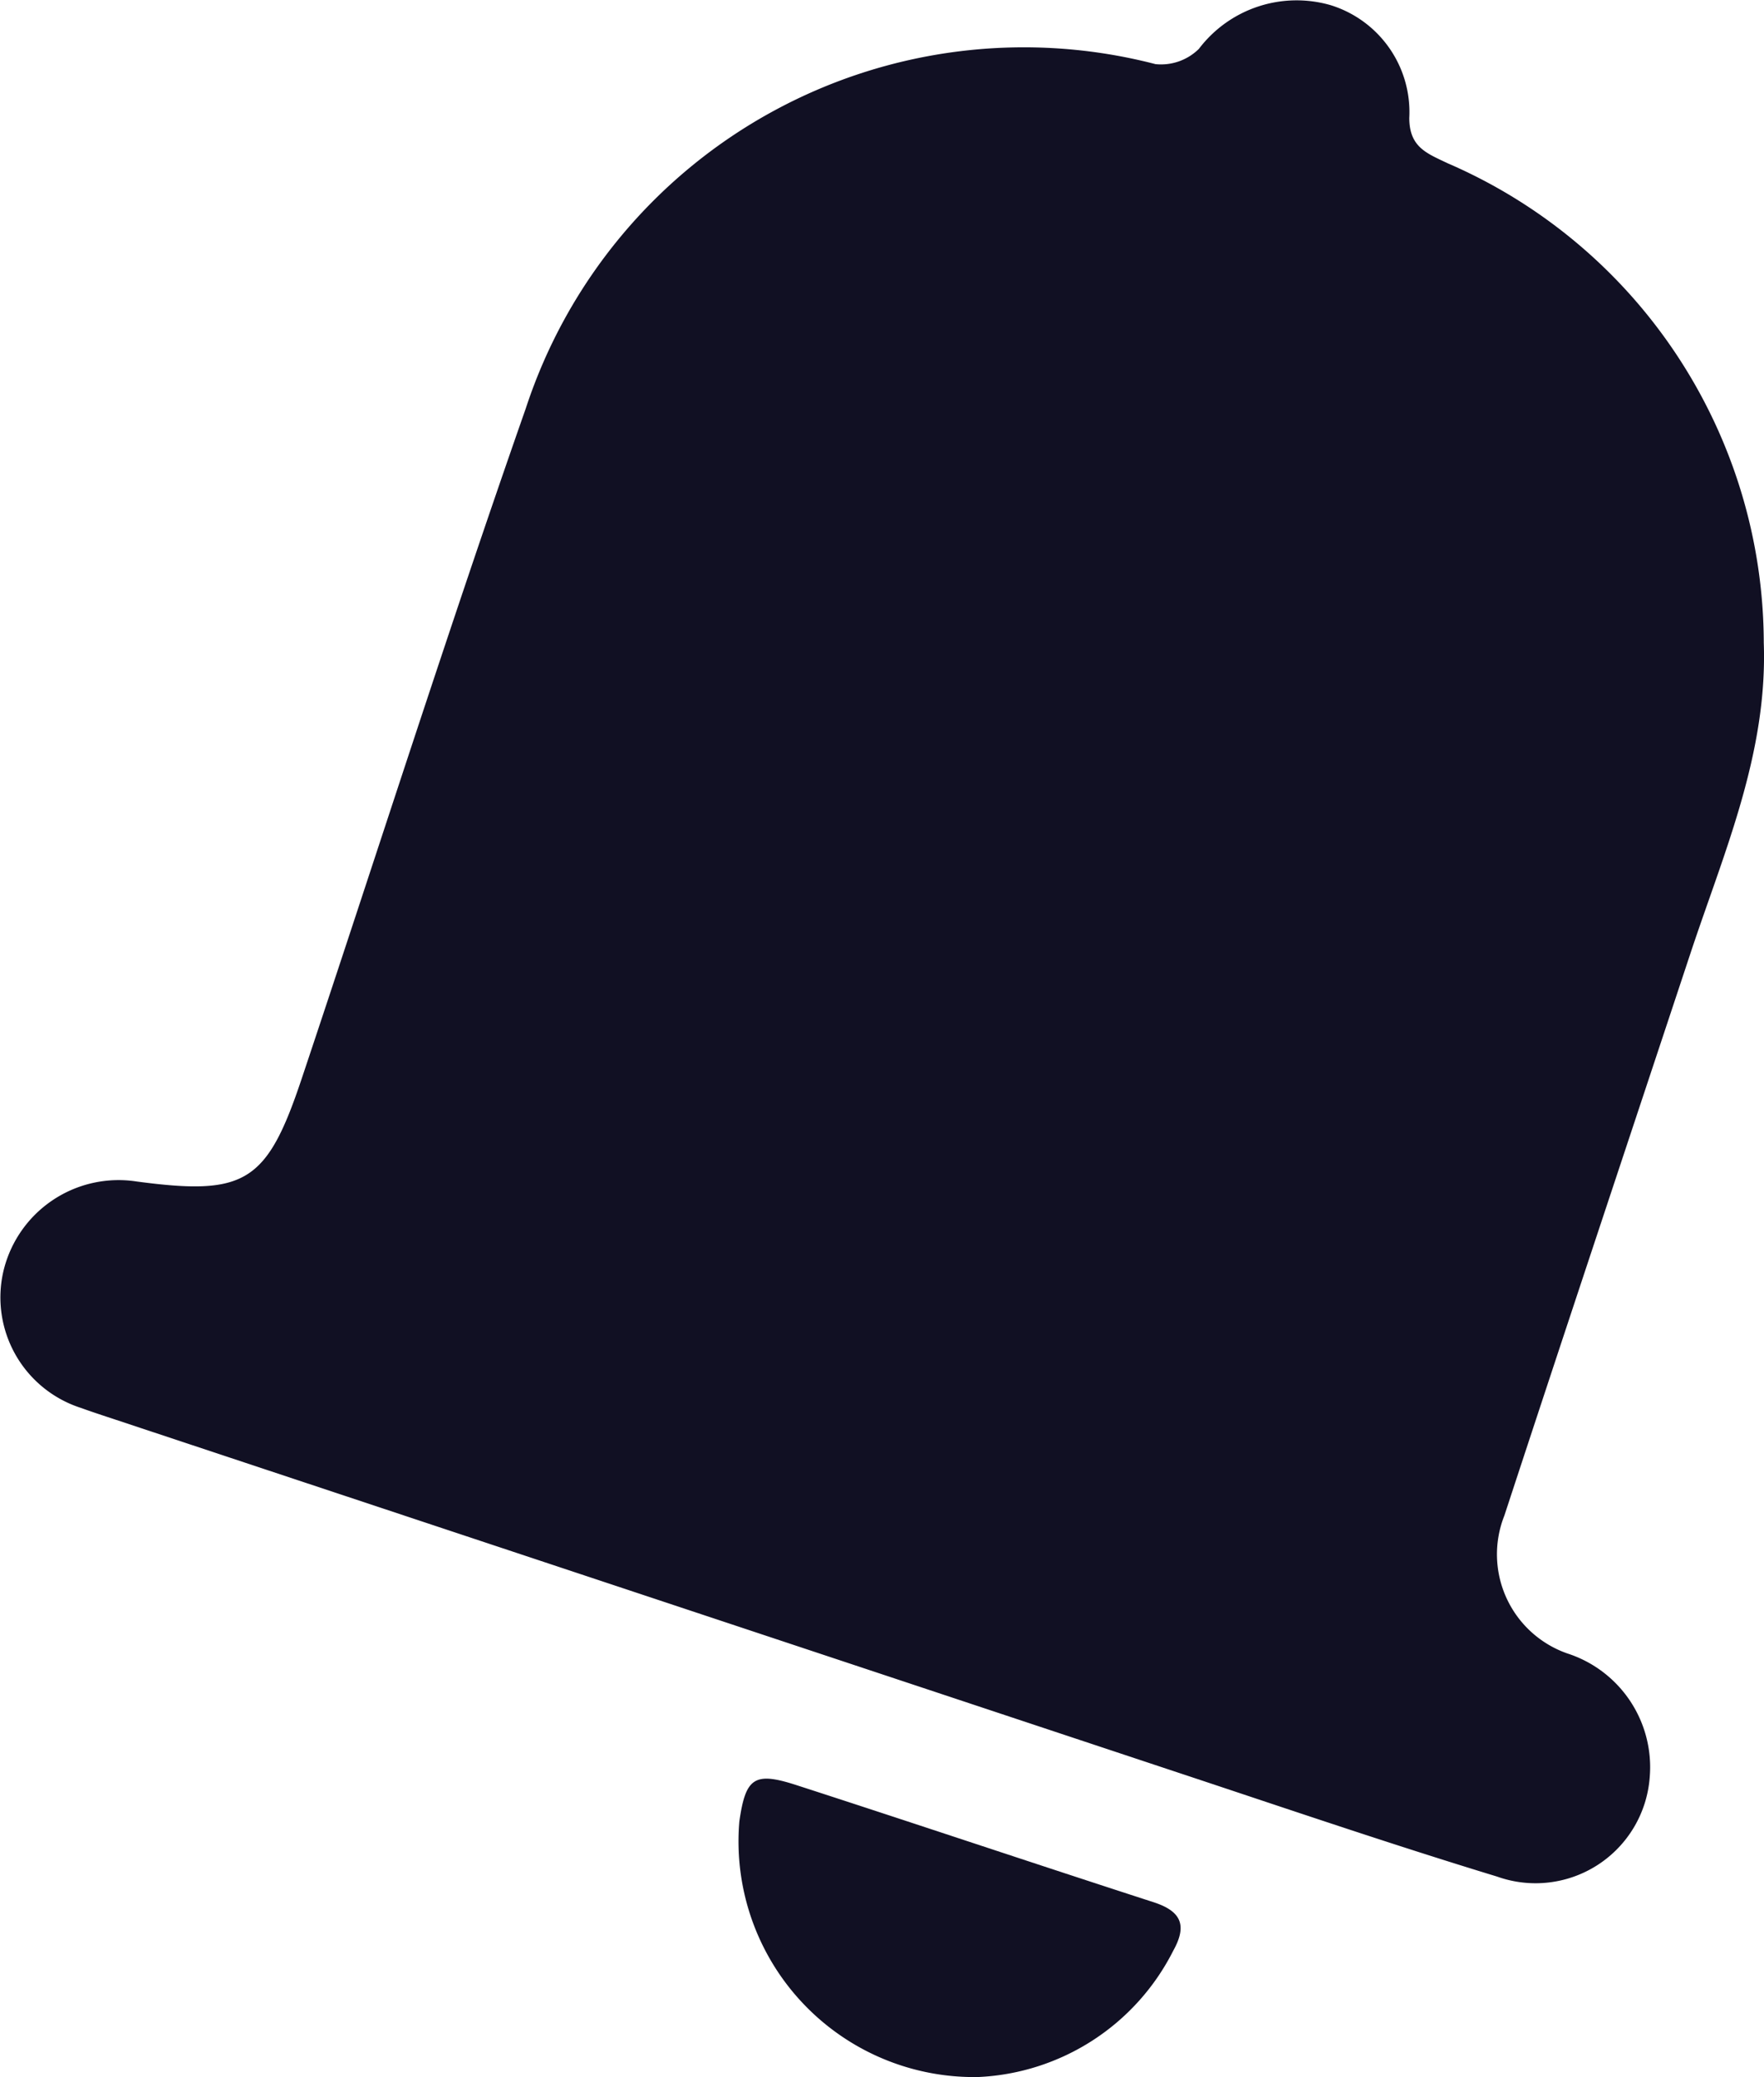 <svg xmlns="http://www.w3.org/2000/svg" width="31.932" height="37.591" viewBox="0 0 31.932 37.591">
  <g id="Group_407" data-name="Group 407" transform="translate(908.507 -4770.331)">
    <path id="Path_904" data-name="Path 904" d="M-876.579,4781.963c.071,2.009-.724,3.8-1.33,5.63-1.123,3.389-2.253,6.776-3.366,10.168a1.9,1.9,0,0,0,1.141,2.495,2.163,2.163,0,0,1,1.49,2.244,2.072,2.072,0,0,1-2.763,1.794c-1.92-.585-3.821-1.234-5.727-1.866q-9.636-3.2-19.271-6.4c-.211-.07-.424-.139-.634-.215a2.1,2.1,0,0,1-1.408-2.468,2.143,2.143,0,0,1,2.413-1.631c1.965.262,2.357.027,2.988-1.86,1.353-4.044,2.646-8.109,4.057-12.132a9.487,9.487,0,0,1,11.4-6.23.977.977,0,0,0,.784-.276,2.22,2.22,0,0,1,2.387-.791,2.026,2.026,0,0,1,1.422,2.041c0,.532.322.641.69.818A9.479,9.479,0,0,1-876.579,4781.963Z" fill="#111023"/>
    <path id="Path_905" data-name="Path 905" d="M-890.8,4807.922a4.265,4.265,0,0,1-4.323-4.627c.112-.786.27-.9,1.009-.664,2.164.7,4.32,1.425,6.483,2.125.5.161.623.412.362.88A4.167,4.167,0,0,1-890.8,4807.922Z" fill="#111023"/>
  </g>
</svg>
